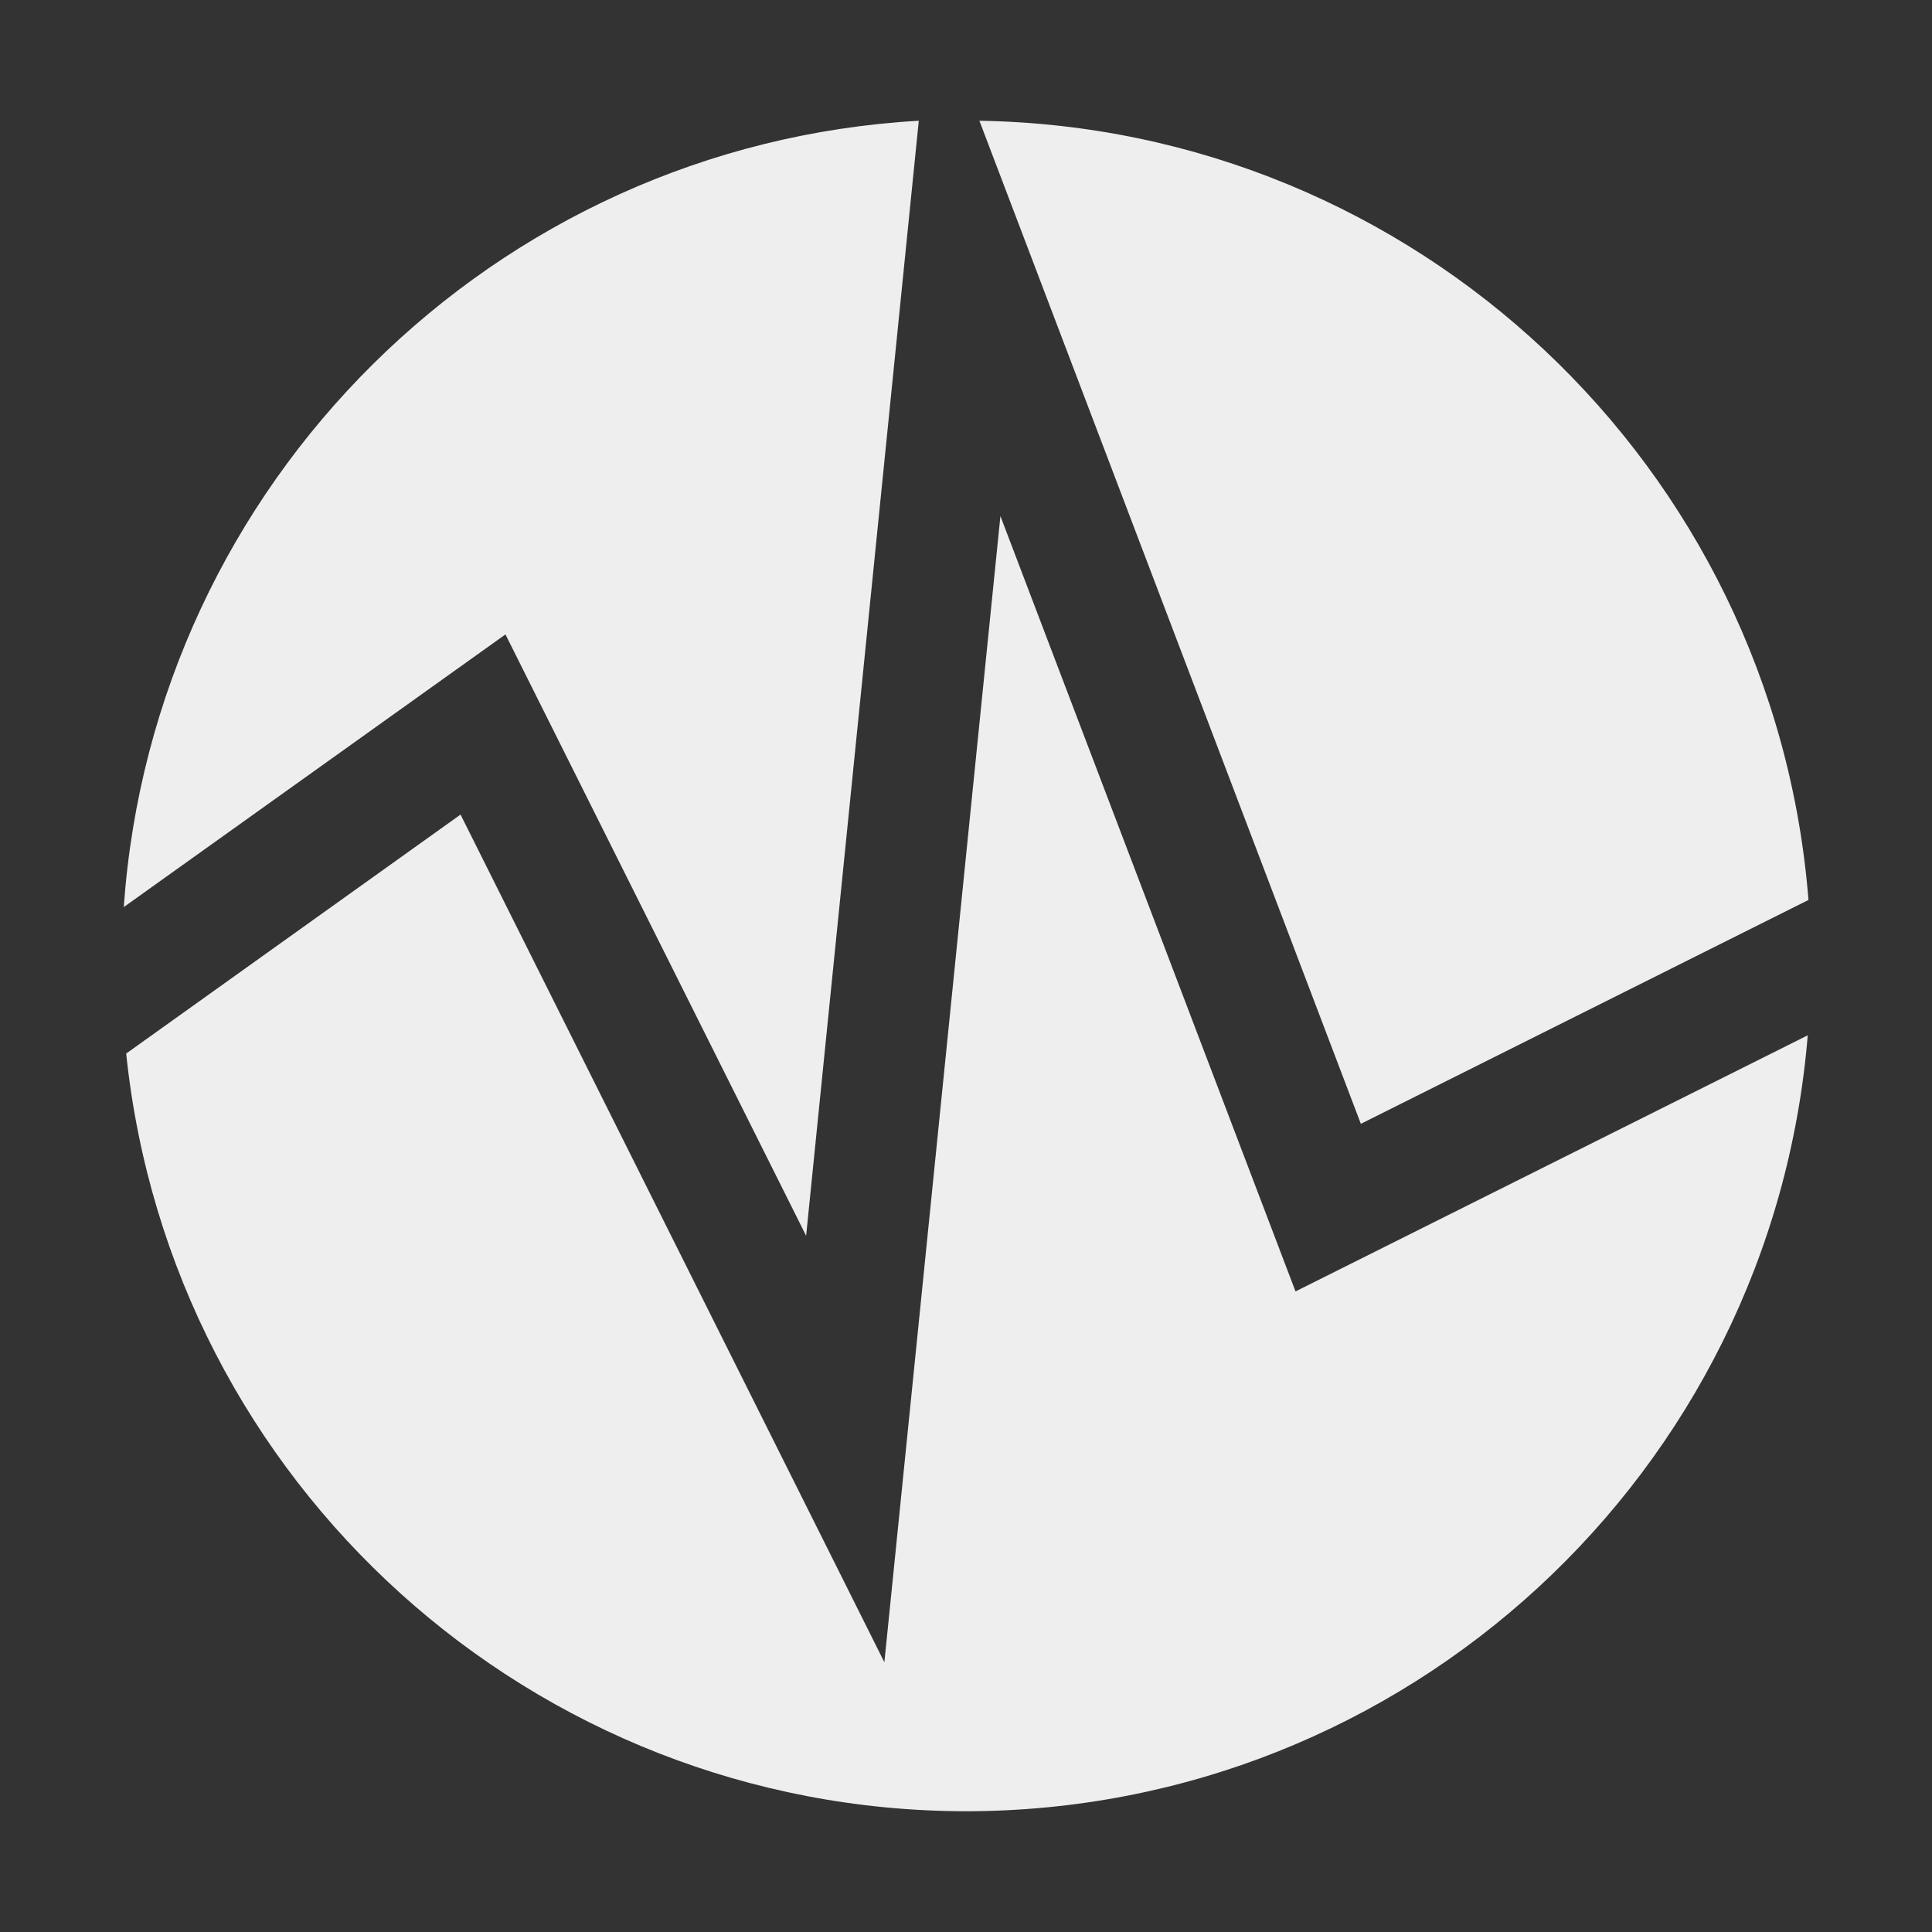 <svg xmlns="http://www.w3.org/2000/svg" width="16" height="16" version="1.1">
 <rect width="100%" height="100%" fill="#333333" stroke="none"/>
 <defs>
  <style id="current-color-scheme" type="text/css">
   .ColorScheme-Text { color:#eeeeee; } .ColorScheme-Highlight { color:#4285f4; }
  </style>
 </defs>
 <path style="fill:currentColor" class="ColorScheme-Text" d="M 8.111,1 11.27,9.307 14.977,7.453 C 14.692,3.856 11.72,1.058 8.111,1 Z M 7.609,1 C 4.092,1.201 1.272,3.998 1.025,7.512 L 4.186,5.254 6.676,10.234 Z M 8.285,4.274 7.324,13.766 3.814,6.746 1.045,8.725 C 1.416,12.288 4.417,14.996 8,15 11.641,14.997 14.672,12.203 14.971,8.574 L 10.729,10.695 Z"/>
</svg>
